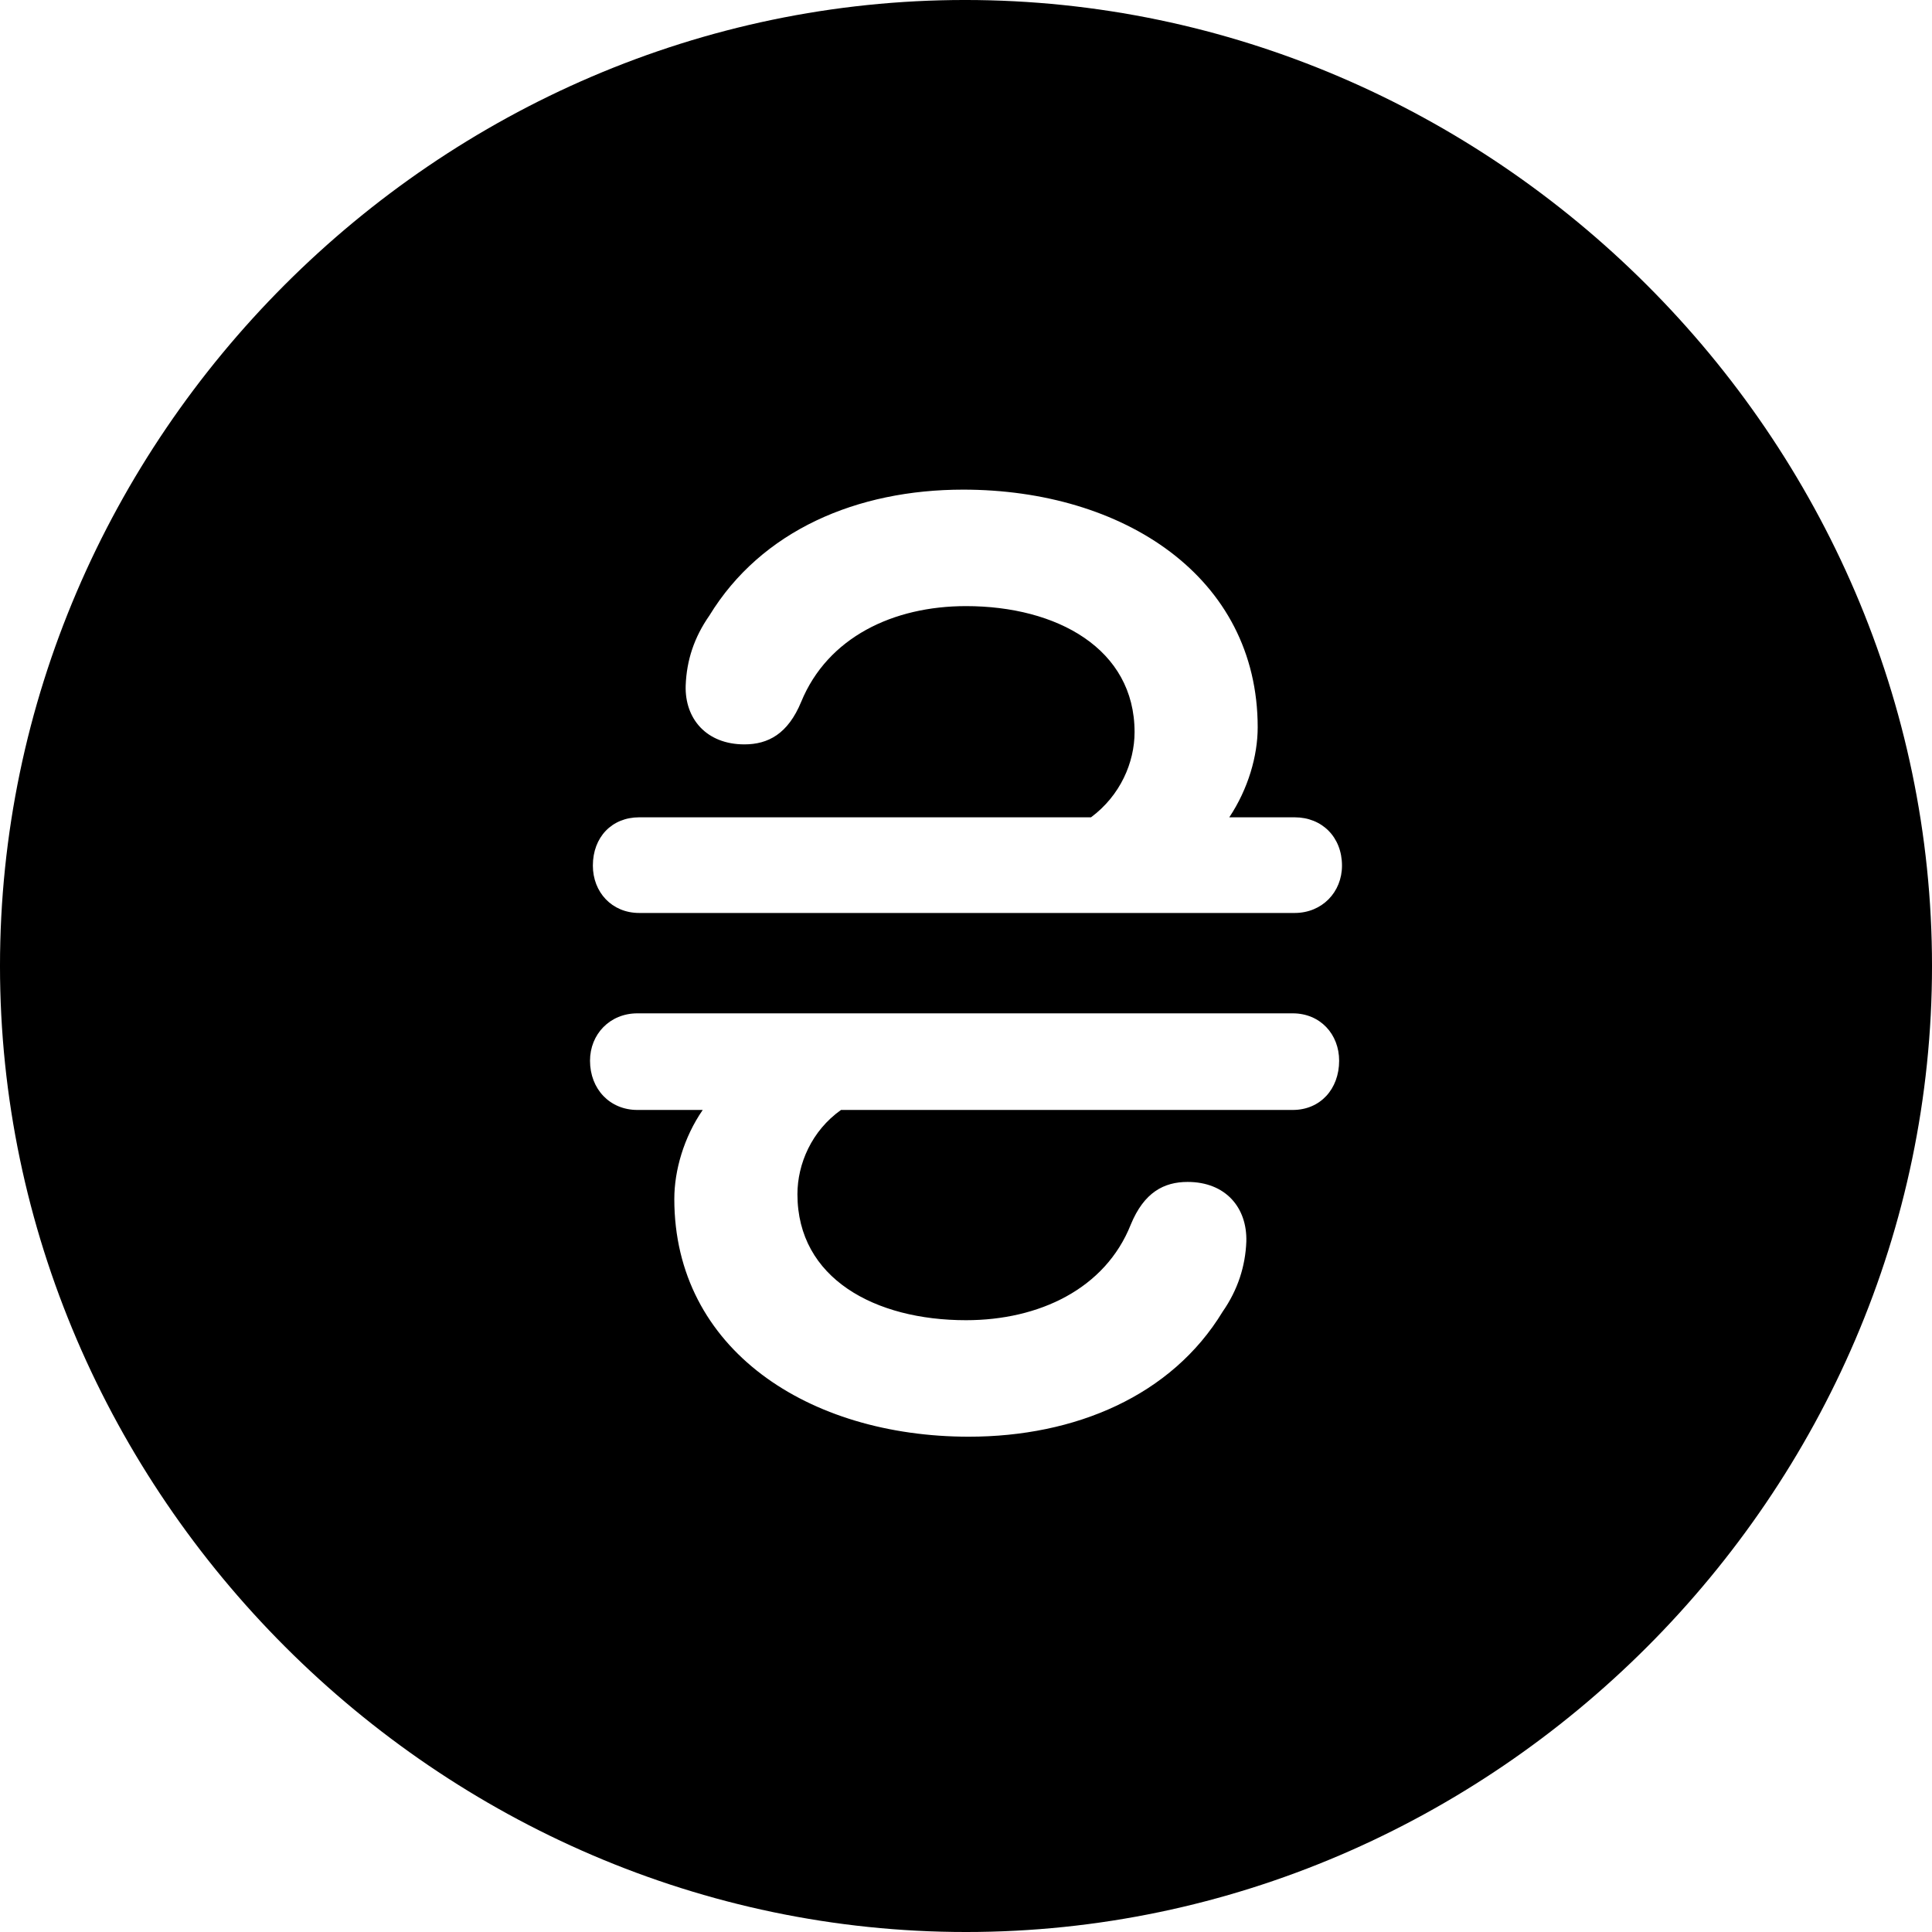 <?xml version="1.0" encoding="UTF-8" standalone="no"?>
<svg xmlns="http://www.w3.org/2000/svg"
     width="996.094" height="996.094"
     viewBox="0 0 996.094 996.094"
     fill="currentColor">
  <path d="M498.048 996.096C770.508 996.096 996.098 770.016 996.098 498.046C996.098 225.586 770.018 -0.004 497.558 -0.004C225.588 -0.004 -0.002 225.586 -0.002 498.046C-0.002 770.016 226.078 996.096 498.048 996.096ZM305.668 446.286C305.668 431.636 315.428 421.386 329.588 421.386H562.498C577.638 410.156 584.958 393.066 584.958 377.446C584.958 334.476 544.918 312.496 498.048 312.496C460.448 312.496 426.758 328.616 413.088 361.816C406.248 378.416 395.998 383.786 383.788 383.786C364.258 383.786 353.028 370.606 353.518 353.516C354.008 340.336 357.908 328.616 365.728 317.386C392.578 273.436 441.898 252.446 496.578 252.446C579.098 252.446 648.438 297.366 648.438 374.996C648.438 389.646 643.558 406.736 633.788 421.386H667.478C681.638 421.386 691.898 431.636 691.898 446.286C691.898 459.956 681.638 470.706 667.478 470.706H329.588C315.428 470.706 305.668 459.956 305.668 446.286ZM304.198 546.876C304.198 533.206 314.458 522.456 328.618 522.456H666.508C680.668 522.456 690.428 533.206 690.428 546.876C690.428 561.526 680.668 572.266 666.508 572.266H433.598C418.458 583.006 411.138 600.096 411.138 615.726C411.138 659.176 451.168 680.666 498.048 680.666C535.648 680.666 569.828 664.546 583.008 631.346C589.848 614.746 600.098 609.376 612.308 609.376C631.838 609.376 643.068 622.556 642.578 640.136C642.088 652.836 638.188 665.036 630.368 676.266C604.008 719.726 554.198 740.726 499.508 740.726C416.988 740.726 347.658 695.796 347.658 618.166C347.658 603.516 352.538 586.426 362.308 572.266H328.618C314.458 572.266 304.198 561.526 304.198 546.876Z"/>
</svg>